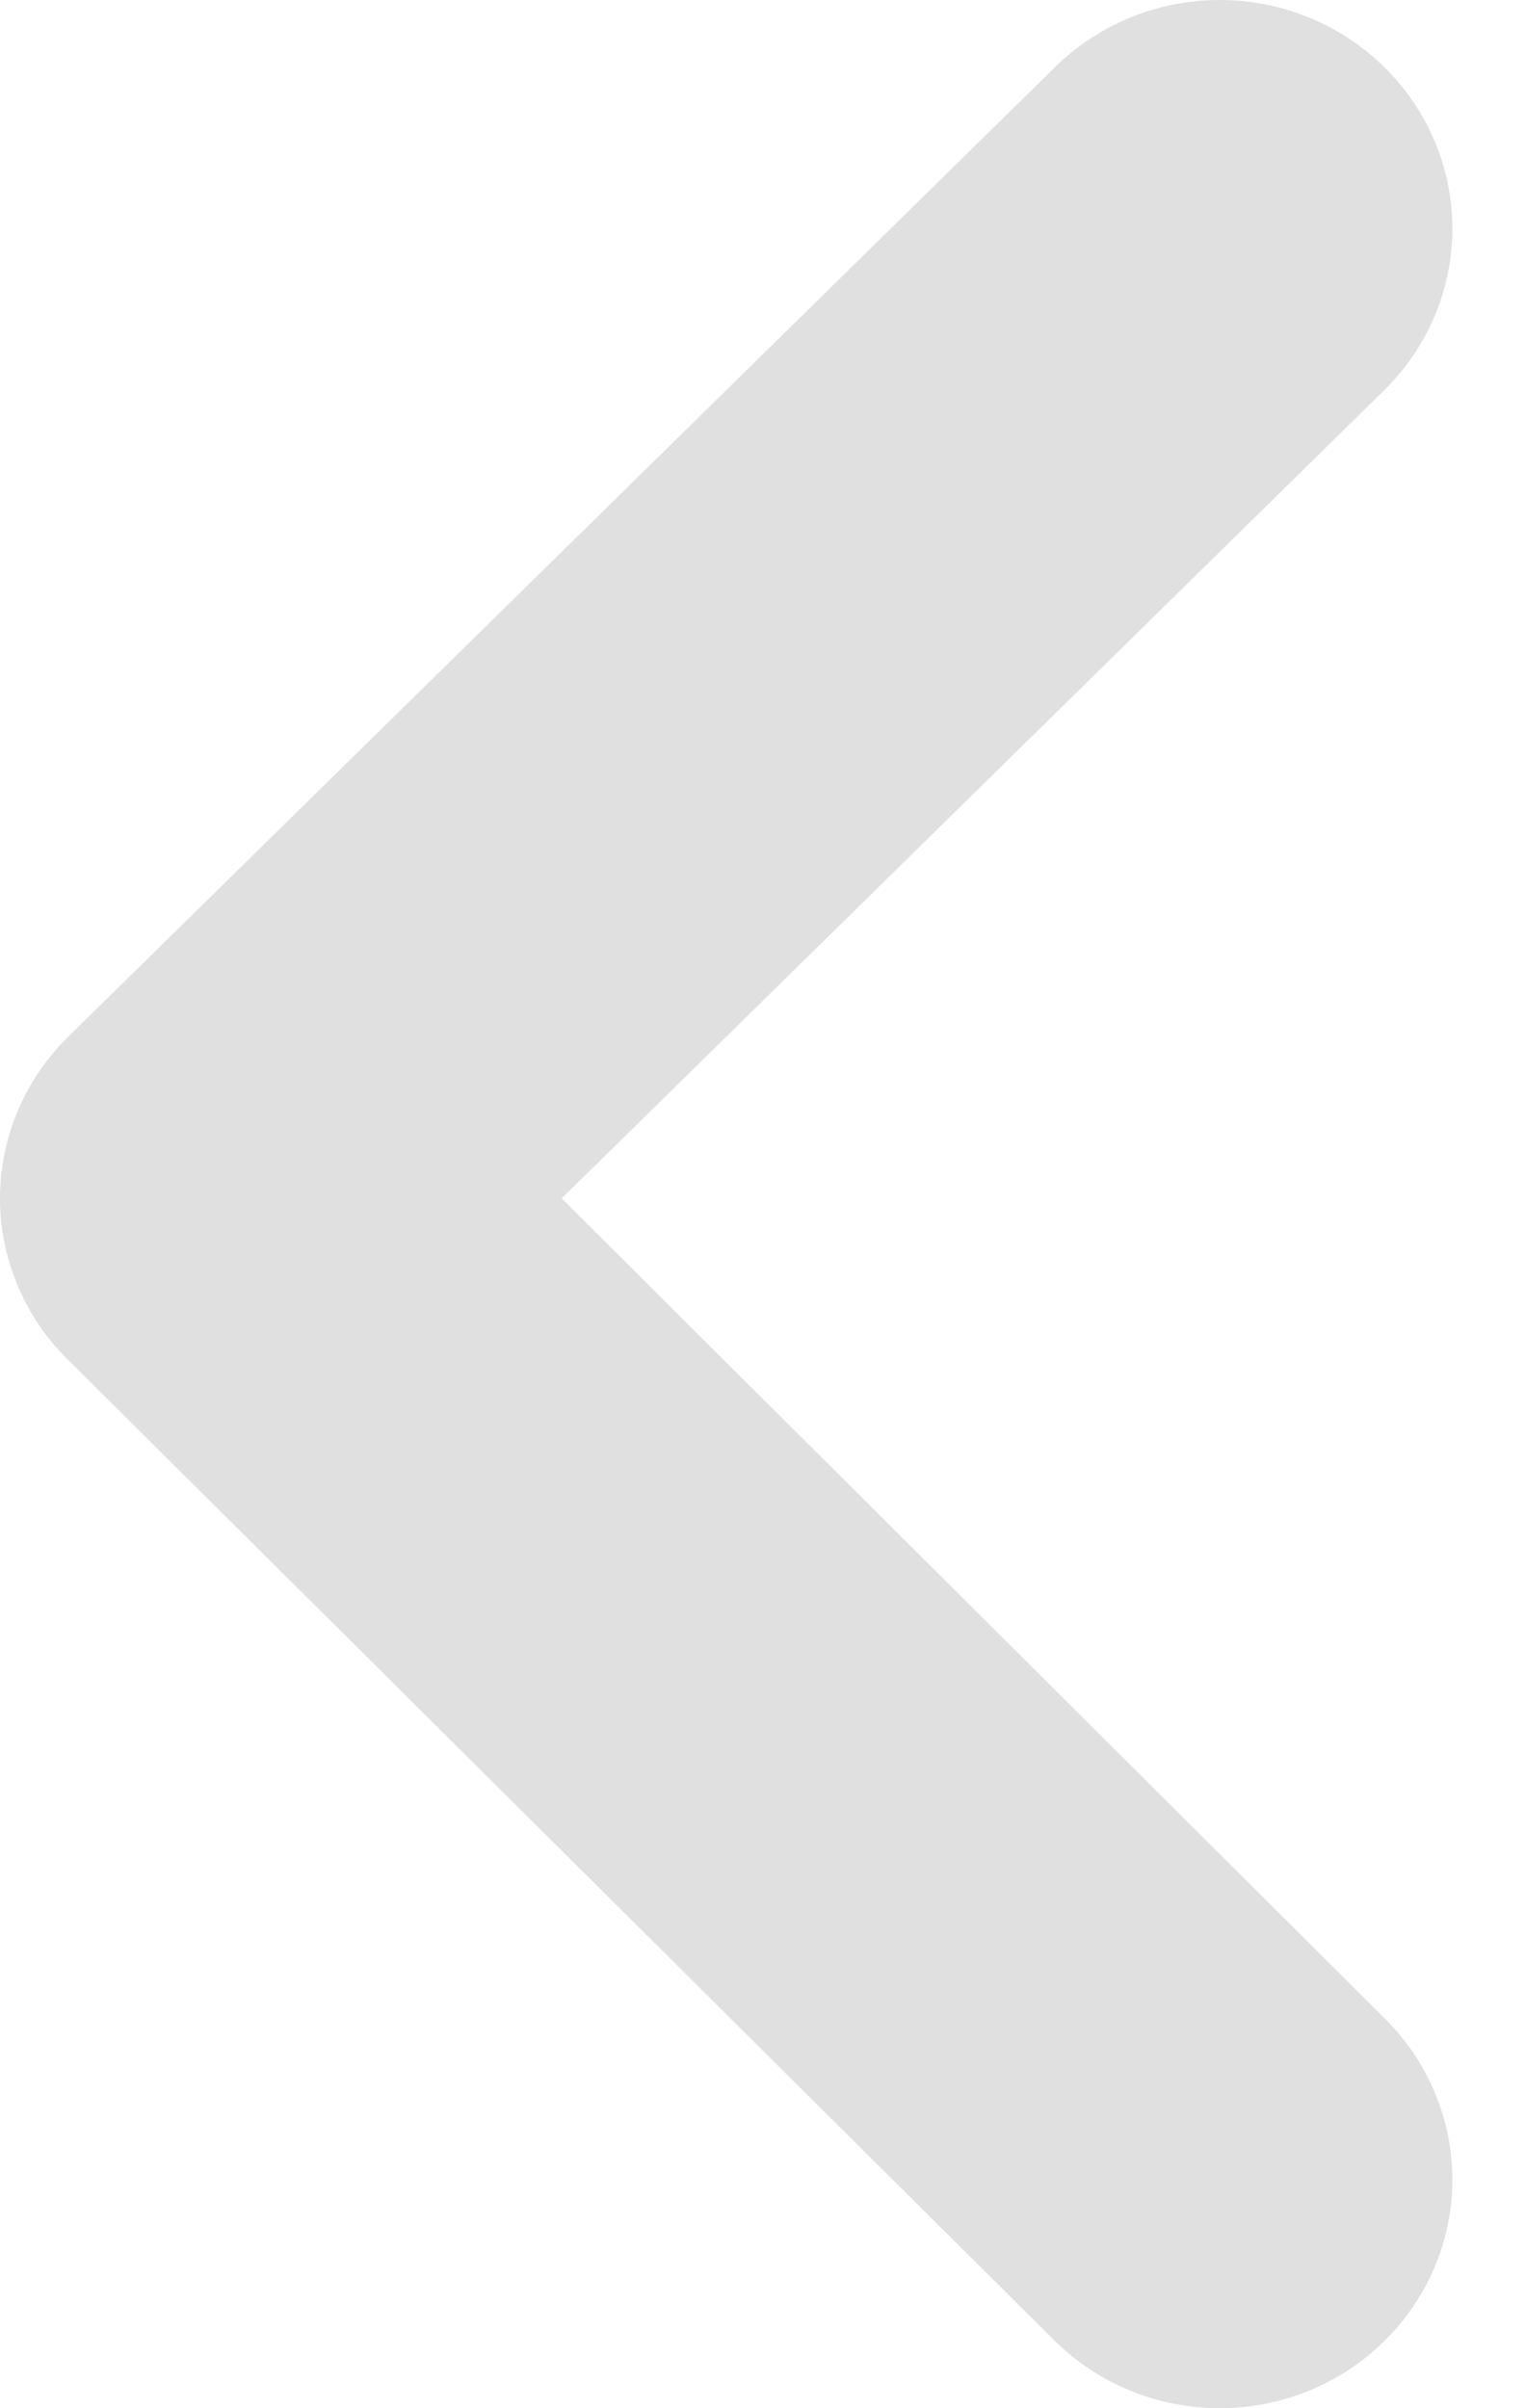 <svg width="19" height="30" viewBox="0 0 19 30" fill="none" xmlns="http://www.w3.org/2000/svg">
<path d="M17.253 29.158C17.792 28.625 18.095 27.904 18.095 27.152C18.095 26.4 17.792 25.679 17.253 25.145L6.998 14.929L17.253 4.854C17.792 4.321 18.095 3.6 18.095 2.848C18.095 2.096 17.792 1.375 17.253 0.842C16.983 0.575 16.663 0.363 16.31 0.219C15.957 0.074 15.579 -1.10008e-07 15.196 -1.26724e-07C14.814 -1.4344e-07 14.435 0.074 14.082 0.219C13.729 0.363 13.409 0.575 13.139 0.842L0.857 12.908C0.585 13.173 0.37 13.488 0.223 13.834C0.076 14.181 -2.1617e-05 14.553 -2.16334e-05 14.929C-2.16498e-05 15.305 0.076 15.677 0.223 16.023C0.37 16.37 0.585 16.685 0.857 16.949L13.139 29.158C13.409 29.425 13.729 29.637 14.082 29.781C14.435 29.926 14.814 30 15.196 30C15.579 30 15.957 29.926 16.31 29.781C16.663 29.637 16.983 29.425 17.253 29.158Z" fill="#E0E0E0"/>
</svg>
